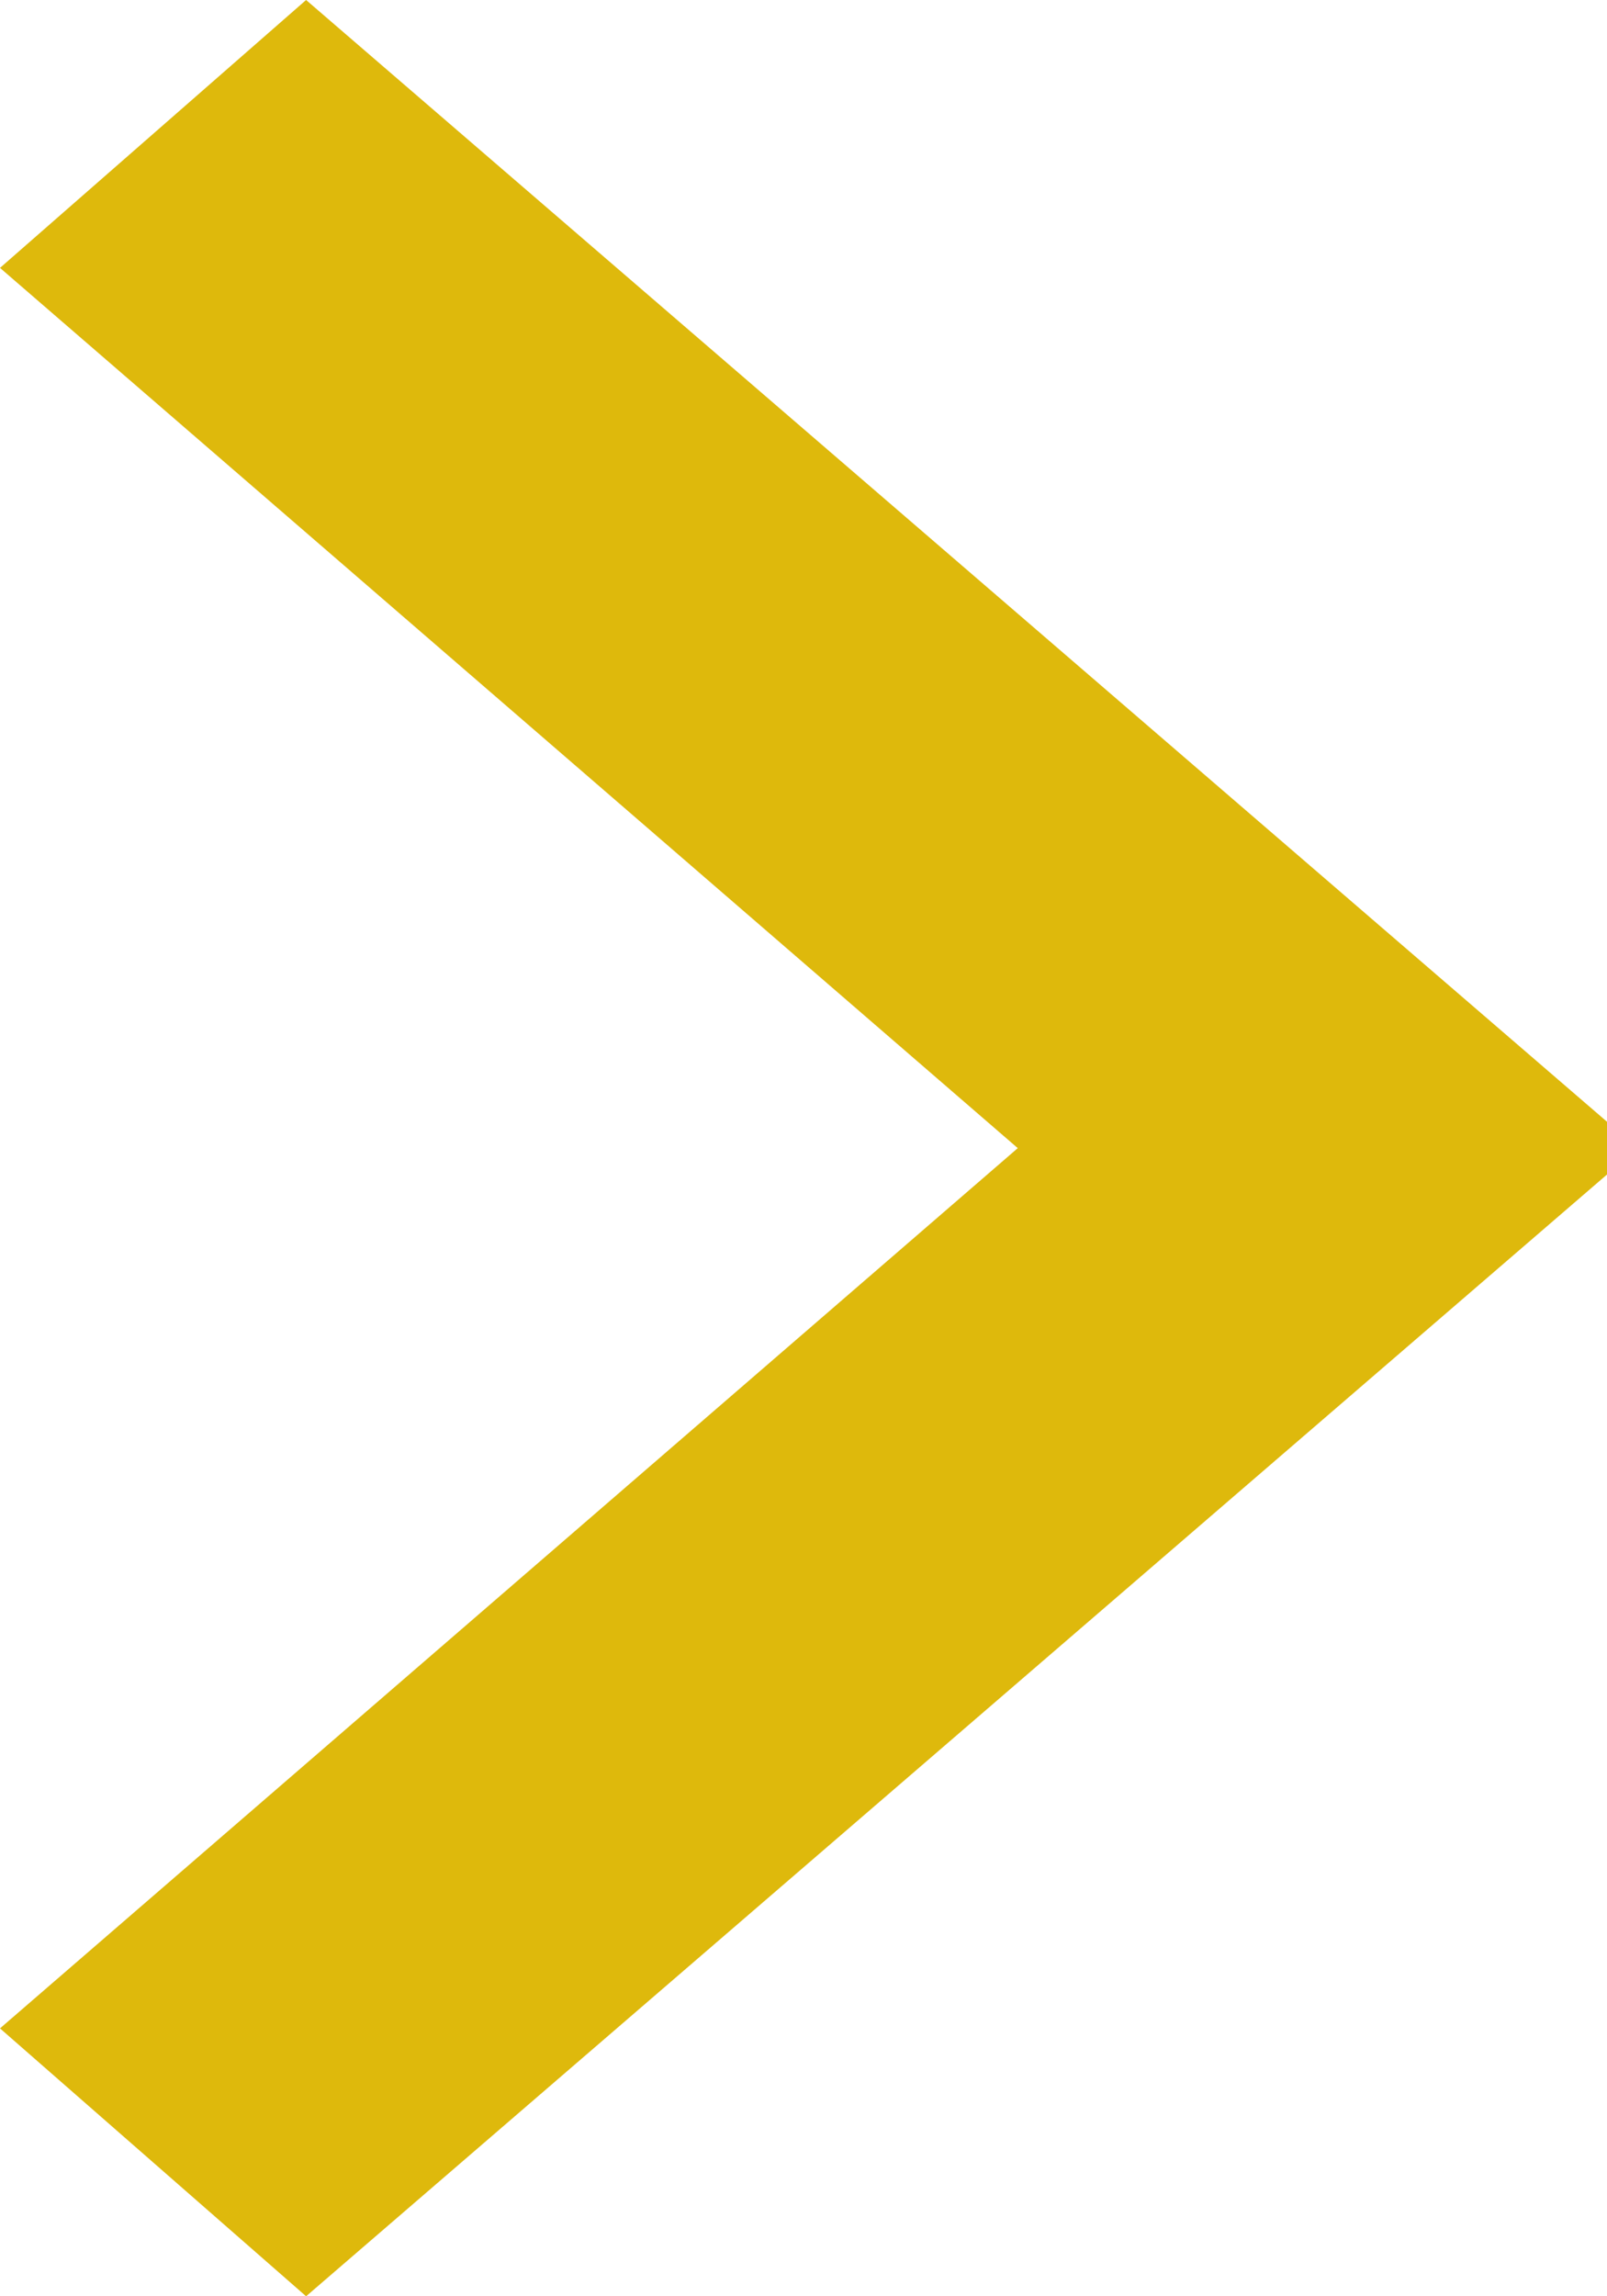 <?xml version="1.0" encoding="utf-8"?>
<!-- Generator: Adobe Illustrator 18.1.1, SVG Export Plug-In . SVG Version: 6.00 Build 0)  -->
<svg version="1.1" id="Capa_1" xmlns="http://www.w3.org/2000/svg" xmlns:xlink="http://www.w3.org/1999/xlink" x="0px" y="0px"
	 viewBox="133 -133 21 30" enable-background="new 133 -133 21 30" xml:space="preserve">
<g>
	<g id="chevron-right">
		<polygon fill="#DEB90C" points="137,-133 133,-129.5 146.3,-118 133,-106.5 137,-103 154.4,-118 		"/>
	</g>
</g>
</svg>
